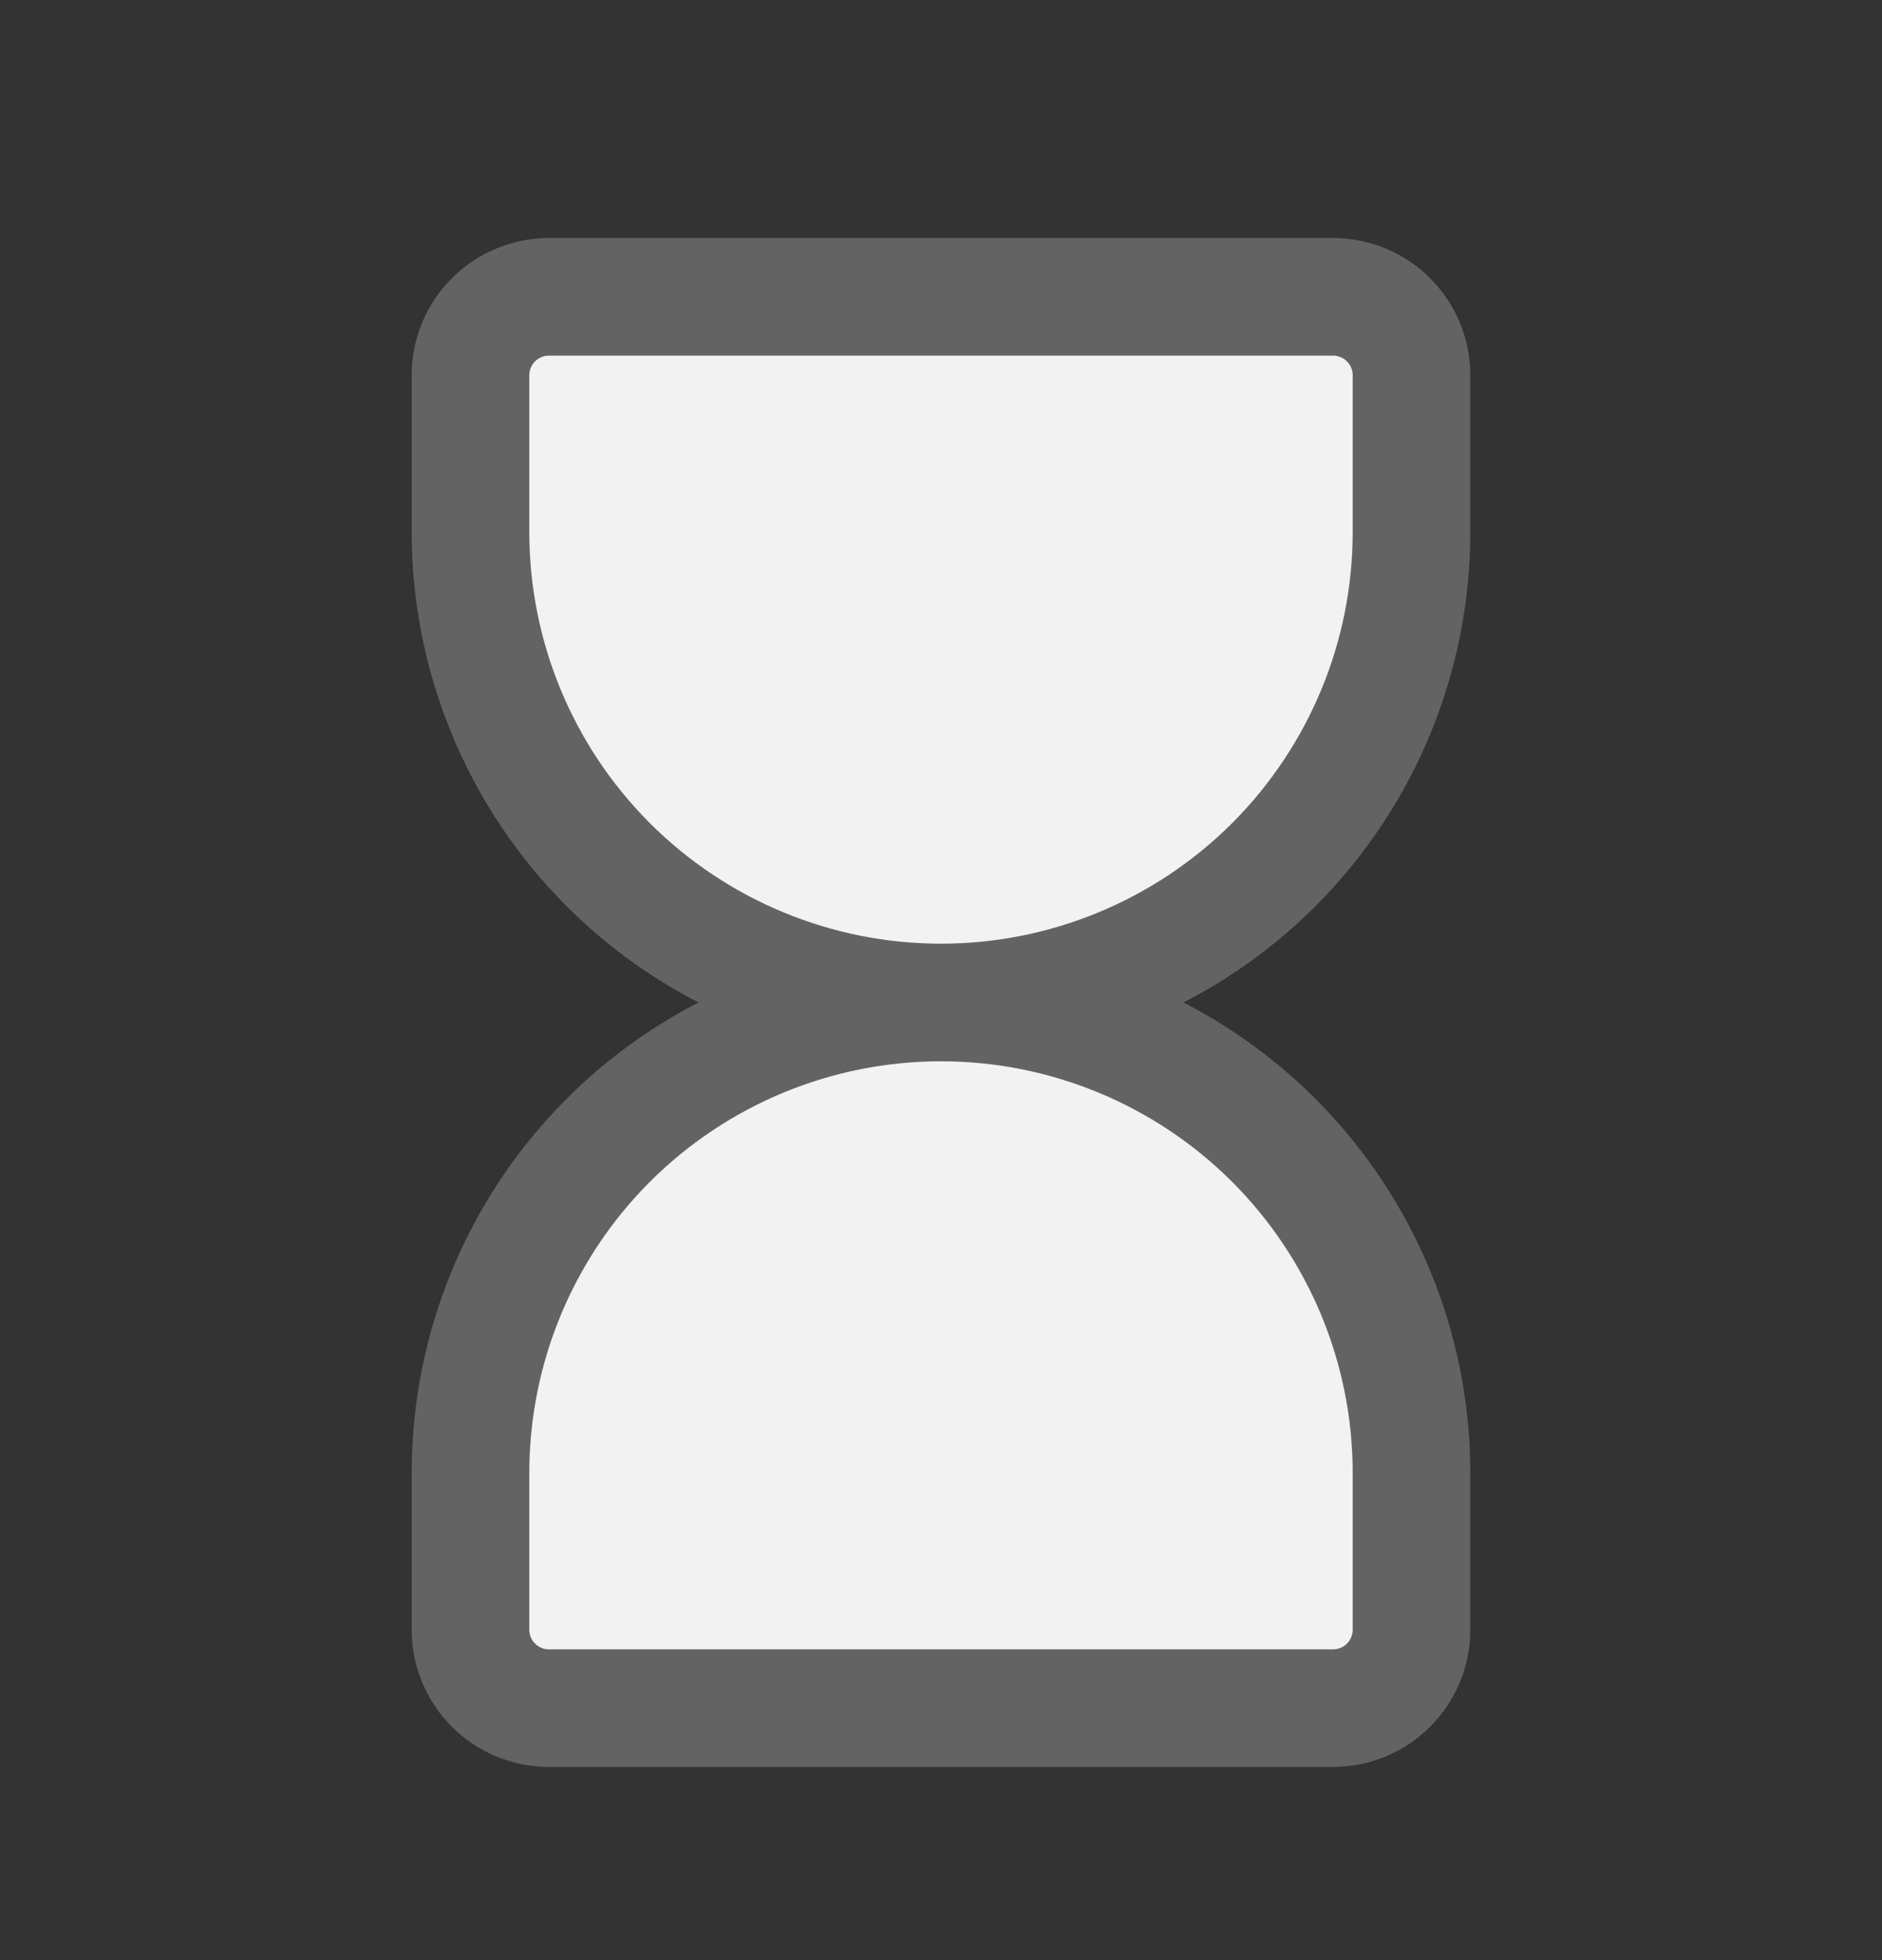 <svg width="24" height="25" viewBox="0 0 24 25" fill="none" xmlns="http://www.w3.org/2000/svg">
<rect x="0" y="0" width="24" height="25" fill="#333333" stroke="none"/>
<g clip-path="url(#clip0_1_164)">
<path d="M6 20.786V18.786C6 17.195 6.632 15.669 7.757 14.543C8.883 13.418 10.409 12.786 12 12.786C13.591 12.786 15.117 13.418 16.243 14.543C17.368 15.669 18 17.195 18 18.786V20.786C18 21.051 17.895 21.306 17.707 21.493C17.52 21.681 17.265 21.786 17 21.786H7C6.735 21.786 6.48 21.681 6.293 21.493C6.105 21.306 6 21.051 6 20.786Z" fill="#F2F2F2" stroke="#636363" stroke-width="1.5" stroke-linecap="round" stroke-linejoin="round"/>
<path d="M6 4.786V6.786C6 8.377 6.632 9.903 7.757 11.029C8.883 12.154 10.409 12.786 12 12.786C13.591 12.786 15.117 12.154 16.243 11.029C17.368 9.903 18 8.377 18 6.786V4.786C18 4.521 17.895 4.266 17.707 4.079C17.52 3.891 17.265 3.786 17 3.786H7C6.735 3.786 6.48 3.891 6.293 4.079C6.105 4.266 6 4.521 6 4.786Z" fill="#F2F2F2" stroke="#636363" stroke-width="1.5" stroke-linecap="round" stroke-linejoin="round"/>
</g>
<defs>
<clipPath id="clip0_1_164">
<rect width="24" height="24" fill="white" transform="translate(0 0.786)"/>
</clipPath>
</defs>
</svg>
